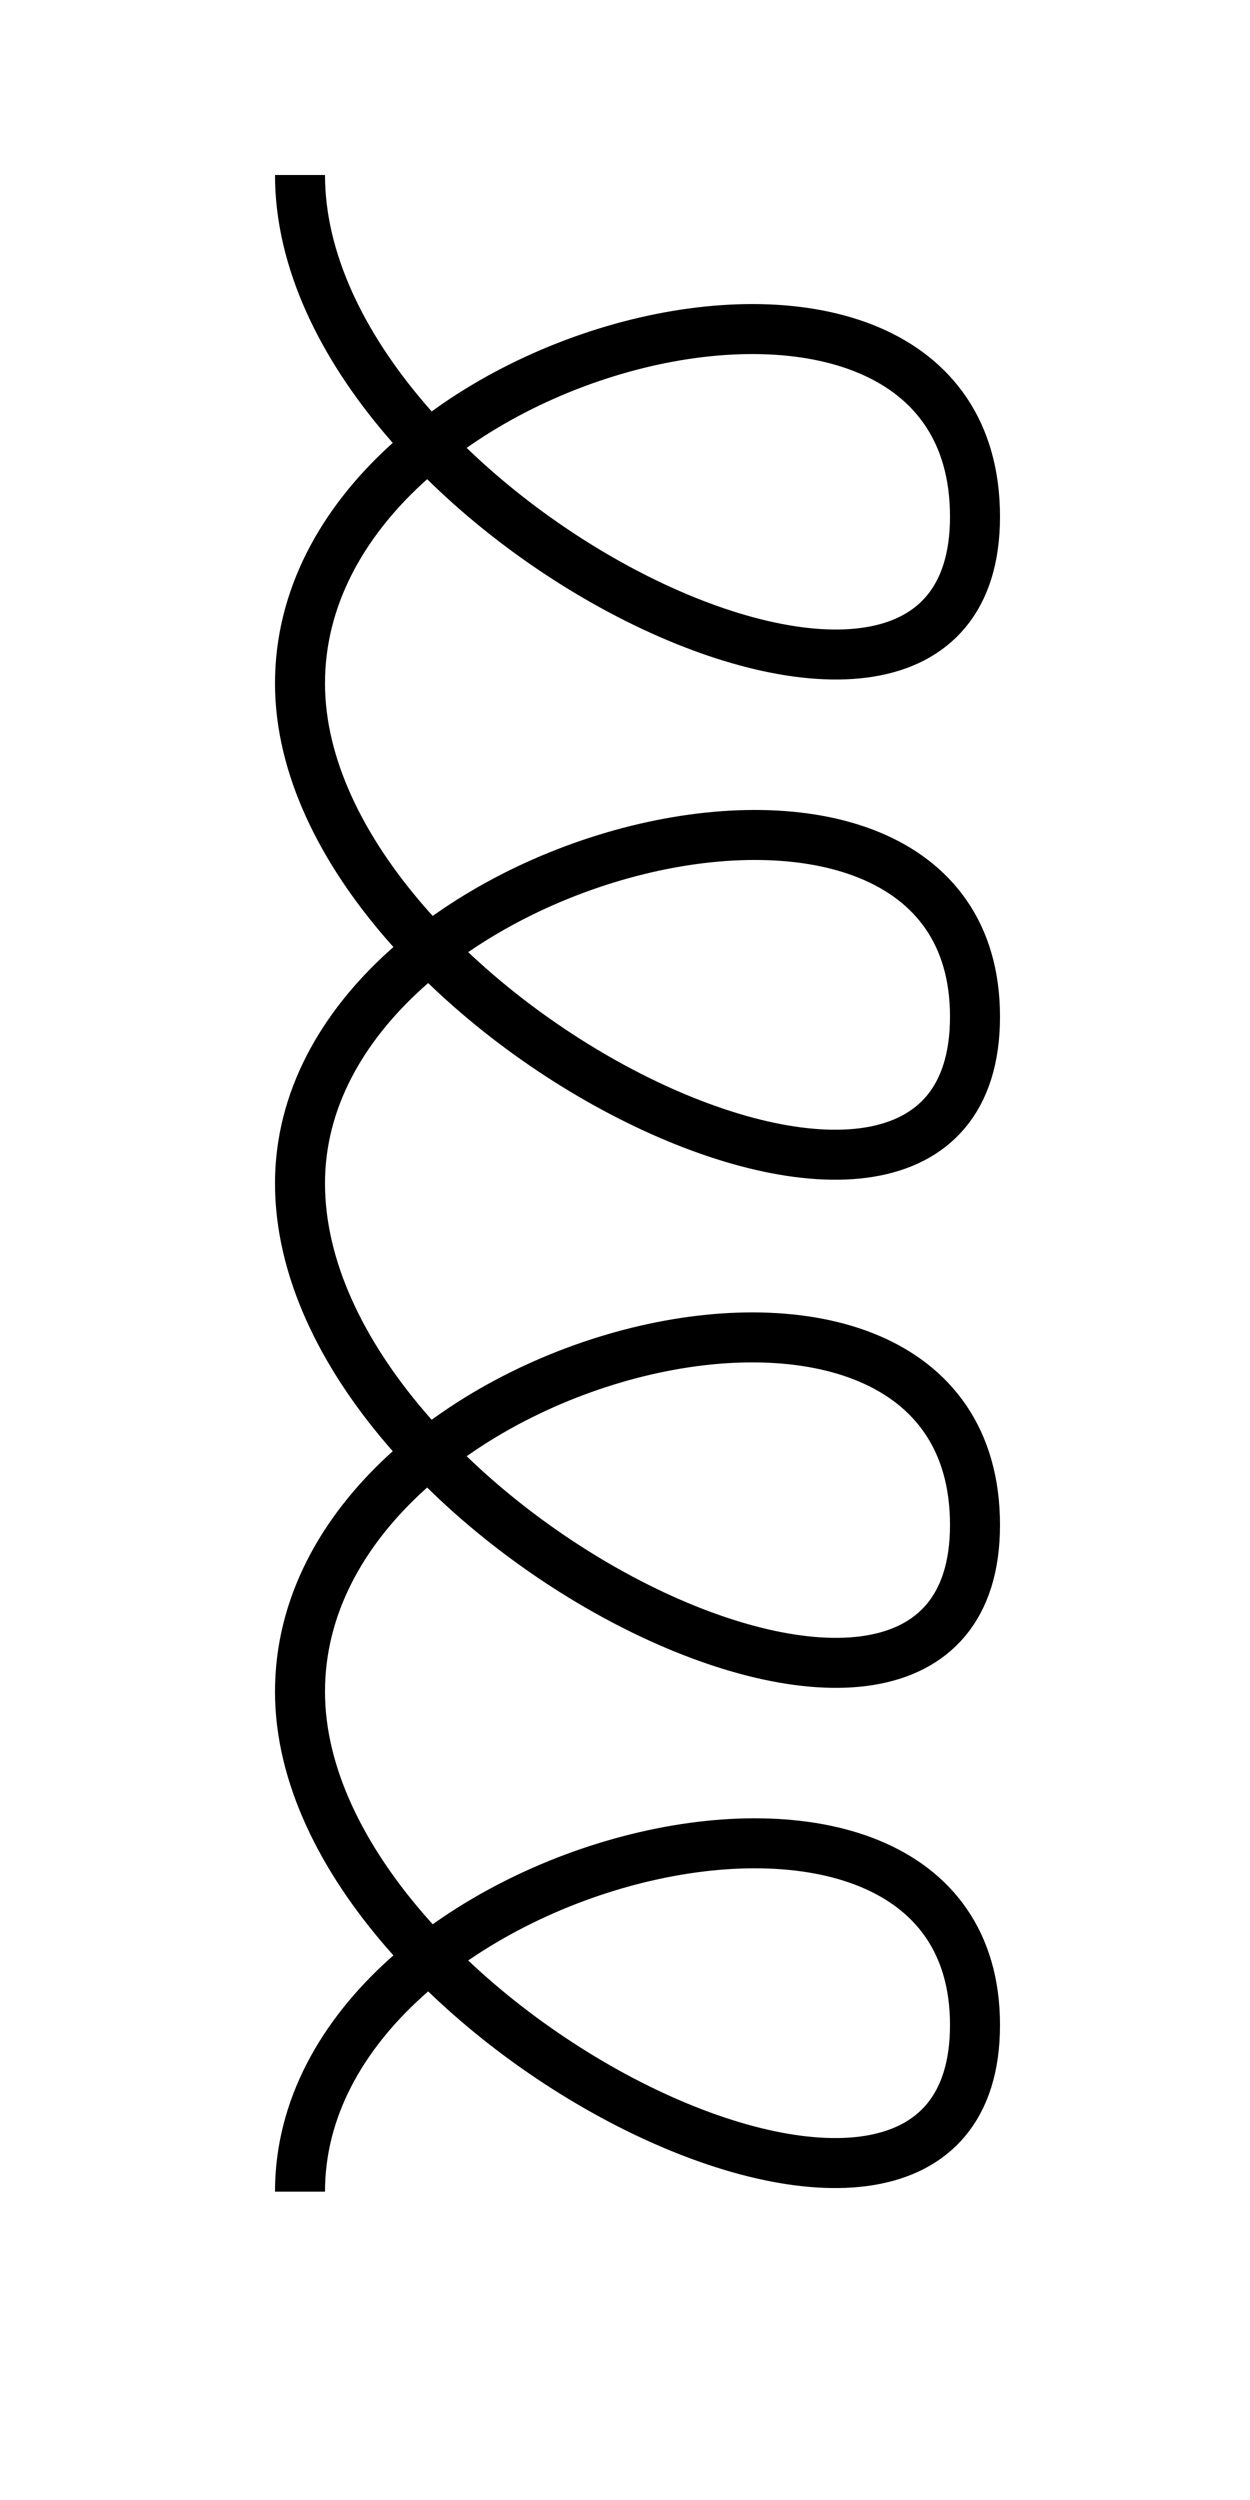 <svg width="150" height="300" viewbox = "0 0 150 300"  xmlns="http://www.w3.org/2000/svg">

<!--
<json>
{
    "imgurl": "",
    "imgw": 2,
    "imgleft": -3,
    "imgtop": -2,
    "imgangle": 0,
    "svgwidth": 150,
    "svgheight": 300,
    "unit": 121.00000000000004,
    "x0": 622.6413015411266,
    "y0": 444.215839458194,
    "x0rel": -61.35869845887339,
    "y0rel": 45.21583945819401,
    "glyph": "0336,0336,0330,0330,0333,0336,0336,0331,0332,0337,0337,0337,0337,0331,0337,0321,0221,",
    "table": []
}
</json>
-->
	<path d = "M36 263  M36,263 C36,223 117,203 117,243  M117,243 C117,283 36,243 36,203  M36,203 C36,162 117,142 117,183  M117,183 C117,223 36,183 36,142  M36,142 C36,102 117,82 117,122  M117,122 C117,162 36,122 36,82  M36,82 C36,41 117,21 117,62  M117,62 C117,102 36,62 36,21 " stroke = "black" stroke-width = "6" fill = "none" /></svg>